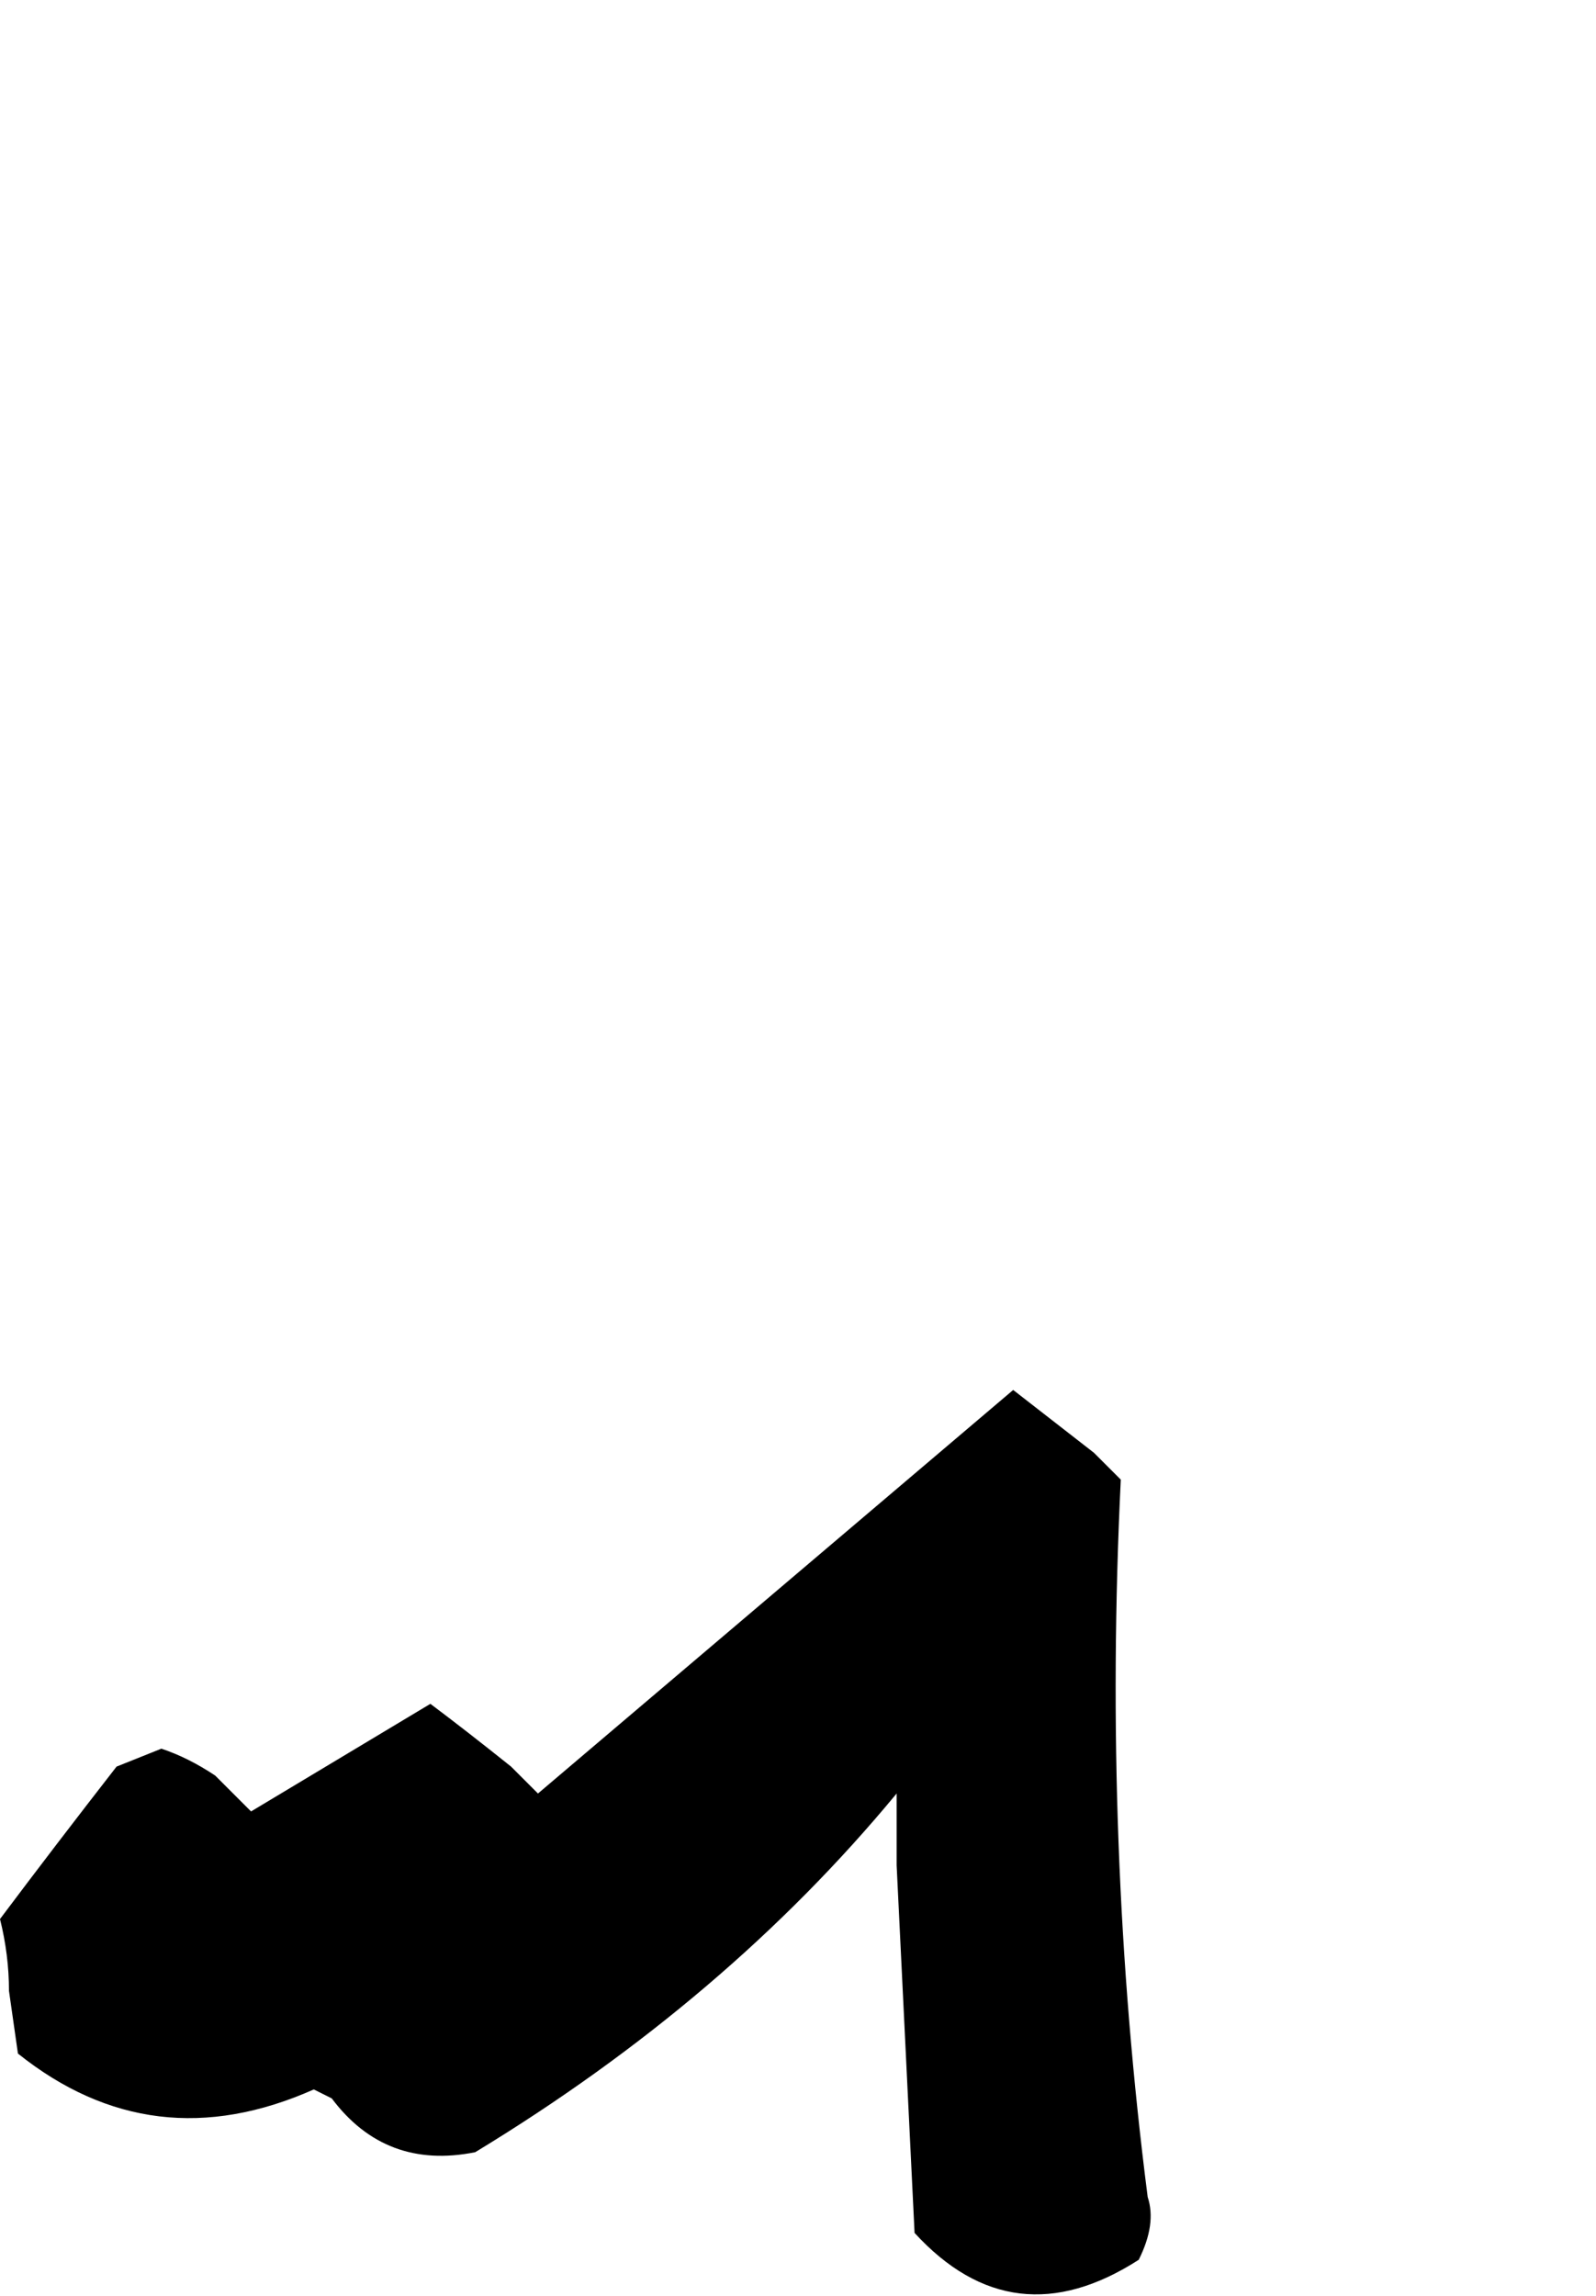 <?xml version="1.0" encoding="UTF-8" standalone="no"?>
<svg xmlns:xlink="http://www.w3.org/1999/xlink" height="12.8px" width="8.9px" xmlns="http://www.w3.org/2000/svg">
  <g transform="matrix(1.0, 0.0, 0.0, 1.0, 8.65, 14.65)">
    <path d="M-8.65 -3.95 Q-8.6 -3.75 -8.6 -3.55 L-8.55 -3.2 Q-7.8 -2.6 -6.9 -3.0 L-6.8 -2.95 Q-6.5 -2.55 -6.0 -2.65 -4.6 -3.5 -3.65 -4.65 -3.65 -4.45 -3.65 -4.25 L-3.55 -2.2 Q-3.0 -1.6 -2.3 -2.05 -2.2 -2.25 -2.25 -2.4 -2.5 -4.35 -2.4 -6.4 -2.5 -6.5 -2.55 -6.55 L-3.0 -6.9 -5.65 -4.65 -5.8 -4.8 Q-6.05 -5.0 -6.25 -5.15 L-7.25 -4.55 -7.45 -4.75 Q-7.6 -4.85 -7.75 -4.9 L-8.0 -4.8 Q-8.35 -4.35 -8.65 -3.95" fill="#000000" fill-rule="evenodd" stroke="none">
      <animate attributeName="fill" dur="2s" repeatCount="indefinite" values="#000000;#000001"/>
      <animate attributeName="fill-opacity" dur="2s" repeatCount="indefinite" values="1.0;1.0"/>
      <animate attributeName="d" dur="2s" repeatCount="indefinite" values="M-8.65 -3.95 Q-8.6 -3.75 -8.6 -3.55 L-8.55 -3.2 Q-7.8 -2.6 -6.9 -3.0 L-6.8 -2.95 Q-6.5 -2.55 -6.0 -2.65 -4.6 -3.5 -3.65 -4.65 -3.65 -4.45 -3.65 -4.25 L-3.55 -2.2 Q-3.0 -1.6 -2.3 -2.05 -2.2 -2.25 -2.25 -2.4 -2.5 -4.35 -2.4 -6.4 -2.5 -6.5 -2.55 -6.55 L-3.0 -6.9 -5.65 -4.65 -5.8 -4.8 Q-6.05 -5.0 -6.25 -5.15 L-7.25 -4.55 -7.45 -4.75 Q-7.6 -4.85 -7.75 -4.9 L-8.0 -4.8 Q-8.35 -4.35 -8.65 -3.95;M-5.65 -11.65 Q-5.5 -11.15 -5.0 -11.15 L-4.75 -11.2 Q-4.5 -11.4 -4.3 -11.55 L-3.4 -11.5 Q-3.35 -11.3 -3.35 -11.15 -3.3 -11.05 -3.3 -10.95 -2.75 -10.35 -2.05 -10.8 L-1.95 -11.0 Q-1.55 -11.85 -1.2 -12.7 -1.15 -12.55 -1.15 -12.4 -1.15 -11.8 -1.15 -11.25 -0.85 -10.6 -0.25 -10.4 L0.0 -10.45 0.2 -10.55 0.25 -10.95 Q0.05 -12.5 0.1 -14.15 L-0.05 -14.3 -0.5 -14.65 Q-1.6 -14.25 -2.45 -13.5 L-4.0 -13.9 Q-5.25 -13.1 -5.65 -11.65"/>
    </path>
    <path d="M-8.65 -3.95 Q-8.35 -4.35 -8.0 -4.8 L-7.75 -4.9 Q-7.6 -4.85 -7.45 -4.75 L-7.25 -4.55 -6.25 -5.15 Q-6.05 -5.0 -5.8 -4.8 L-5.65 -4.65 -3.0 -6.9 -2.55 -6.55 Q-2.5 -6.5 -2.4 -6.4 -2.5 -4.35 -2.25 -2.4 -2.2 -2.25 -2.3 -2.05 -3.0 -1.6 -3.55 -2.2 L-3.65 -4.25 Q-3.65 -4.45 -3.65 -4.65 -4.6 -3.5 -6.0 -2.65 -6.5 -2.55 -6.8 -2.95 L-6.9 -3.0 Q-7.8 -2.6 -8.55 -3.2 L-8.6 -3.55 Q-8.6 -3.75 -8.65 -3.95" fill="none" stroke="#000000" stroke-linecap="round" stroke-linejoin="round" stroke-opacity="0.0" stroke-width="1.0">
      <animate attributeName="stroke" dur="2s" repeatCount="indefinite" values="#000000;#000001"/>
      <animate attributeName="stroke-width" dur="2s" repeatCount="indefinite" values="0.0;0.0"/>
      <animate attributeName="fill-opacity" dur="2s" repeatCount="indefinite" values="0.0;0.0"/>
      <animate attributeName="d" dur="2s" repeatCount="indefinite" values="M-8.65 -3.95 Q-8.35 -4.35 -8.0 -4.8 L-7.75 -4.9 Q-7.6 -4.85 -7.45 -4.75 L-7.25 -4.55 -6.25 -5.15 Q-6.05 -5.0 -5.8 -4.8 L-5.65 -4.65 -3.0 -6.9 -2.55 -6.55 Q-2.5 -6.5 -2.4 -6.4 -2.5 -4.35 -2.25 -2.4 -2.2 -2.25 -2.3 -2.05 -3.0 -1.6 -3.55 -2.2 L-3.65 -4.25 Q-3.65 -4.45 -3.65 -4.65 -4.6 -3.5 -6.0 -2.65 -6.5 -2.55 -6.8 -2.95 L-6.9 -3.0 Q-7.8 -2.6 -8.55 -3.2 L-8.6 -3.55 Q-8.6 -3.75 -8.65 -3.95;M-5.65 -11.65 Q-5.25 -13.1 -4.0 -13.9 L-2.45 -13.5 Q-1.6 -14.25 -0.5 -14.65 L-0.05 -14.3 0.1 -14.15 Q0.05 -12.5 0.25 -10.95 L0.2 -10.55 0.0 -10.45 -0.25 -10.4 Q-0.85 -10.6 -1.15 -11.25 -1.15 -11.8 -1.15 -12.4 -1.15 -12.55 -1.2 -12.7 -1.55 -11.85 -1.95 -11.0 L-2.05 -10.8 Q-2.75 -10.35 -3.3 -10.95 -3.3 -11.05 -3.35 -11.15 -3.35 -11.3 -3.4 -11.5 L-4.3 -11.55 Q-4.5 -11.4 -4.75 -11.2 L-5.0 -11.15 Q-5.5 -11.15 -5.65 -11.65"/>
    </path>
  </g>
</svg>
